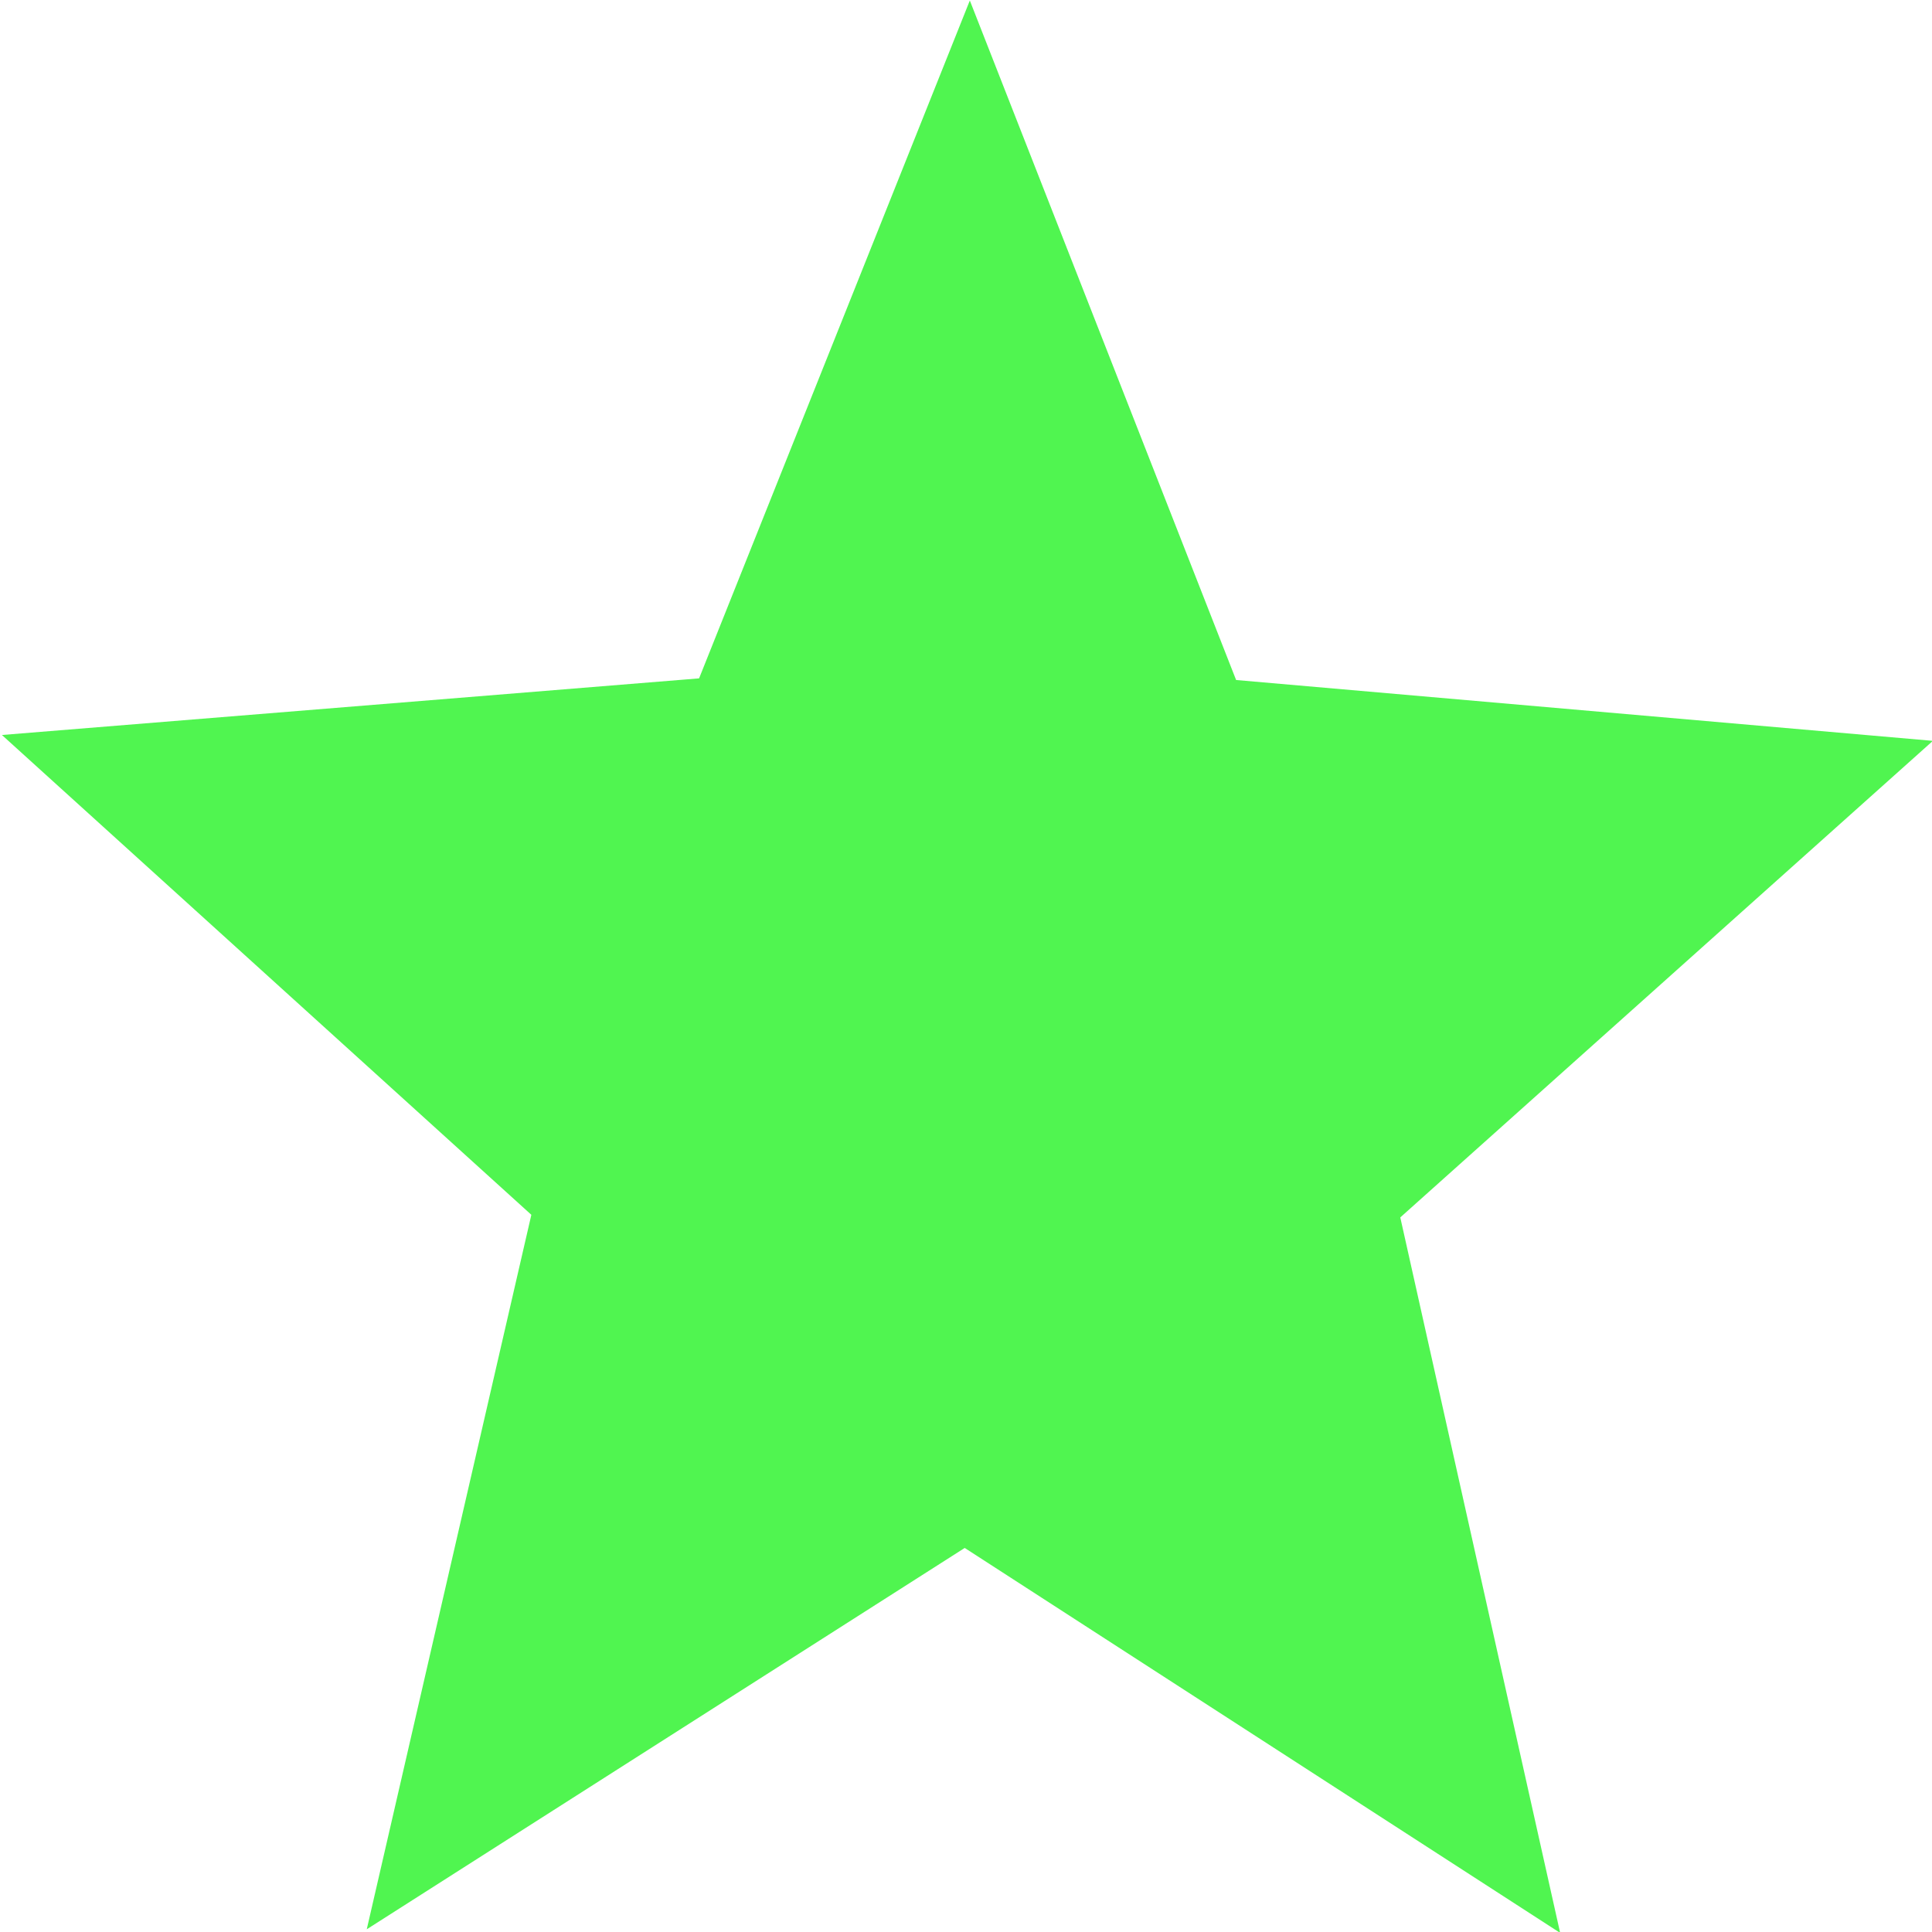 <?xml version="1.0" encoding="UTF-8" standalone="no"?>
<!-- Created with Inkscape (http://www.inkscape.org/) -->

<svg
   xmlns:dc="http://purl.org/dc/elements/1.1/"
   xmlns:cc="http://creativecommons.org/ns#"
   xmlns:rdf="http://www.w3.org/1999/02/22-rdf-syntax-ns#"
   xmlns:svg="http://www.w3.org/2000/svg"
   xmlns="http://www.w3.org/2000/svg"
   xmlns:sodipodi="http://sodipodi.sourceforge.net/DTD/sodipodi-0.dtd"
   xmlns:inkscape="http://www.inkscape.org/namespaces/inkscape"
   width="50"
   height="50"
   id="svg3790"
   version="1.1"
   inkscape:version="0.48.2 r9819"
   sodipodi:docname="dotExplosion_greenStar.svg"
   inkscape:export-filename="/Users/Victor/Documents/Custom/XCode/FALLING DOTS/Falling Dots 1.5.0/Falling Dots/Resources/dotExplosion_blueStar.png"
   inkscape:export-xdpi="90"
   inkscape:export-ydpi="90">
  <defs
     id="defs3792" />
  <sodipodi:namedview
     id="base"
     pagecolor="#ffffff"
     bordercolor="#666666"
     borderopacity="1.0"
     inkscape:pageopacity="0.0"
     inkscape:pageshadow="2"
     inkscape:zoom="4"
     inkscape:cx="-48.069893"
     inkscape:cy="12.500222"
     inkscape:document-units="px"
     inkscape:current-layer="layer1"
     showgrid="false"
     inkscape:window-width="1280"
     inkscape:window-height="752"
     inkscape:window-x="0"
     inkscape:window-y="0"
     inkscape:window-maximized="1" />
  <g
     inkscape:label="Layer 1"
     inkscape:groupmode="layer"
     id="layer1"
     transform="translate(0,-1002.362)">
    <path
       sodipodi:type="star"
       style="fill:#00f000;fill-opacity:0.686;stroke:none"
       id="path3951"
       sodipodi:sides="5"
       sodipodi:cx="-70.75"
       sodipodi:cy="18.75"
       sodipodi:r1="29.910282"
       sodipodi:r2="13.459626"
       sodipodi:arg1="2.8797933"
       sodipodi:arg2="3.5081118"
       inkscape:flatsided="false"
       inkscape:rounded="0"
       inkscape:randomized="0"
       d="m -99.641,26.491 16.325,-12.565 -3.725,-20.261 16.995,11.644 18.119,-9.803 -5.822,19.761 14.923,14.202 -20.593,0.569 -8.896,18.581 -6.905,-19.409 z"
       transform="matrix(0.877,0.051,0.049,-0.922,86.137,1050.89)"
       inkscape:transform-center-x="-0.027462848"
       inkscape:transform-center-y="-2.6090594" />
  </g>
</svg>
